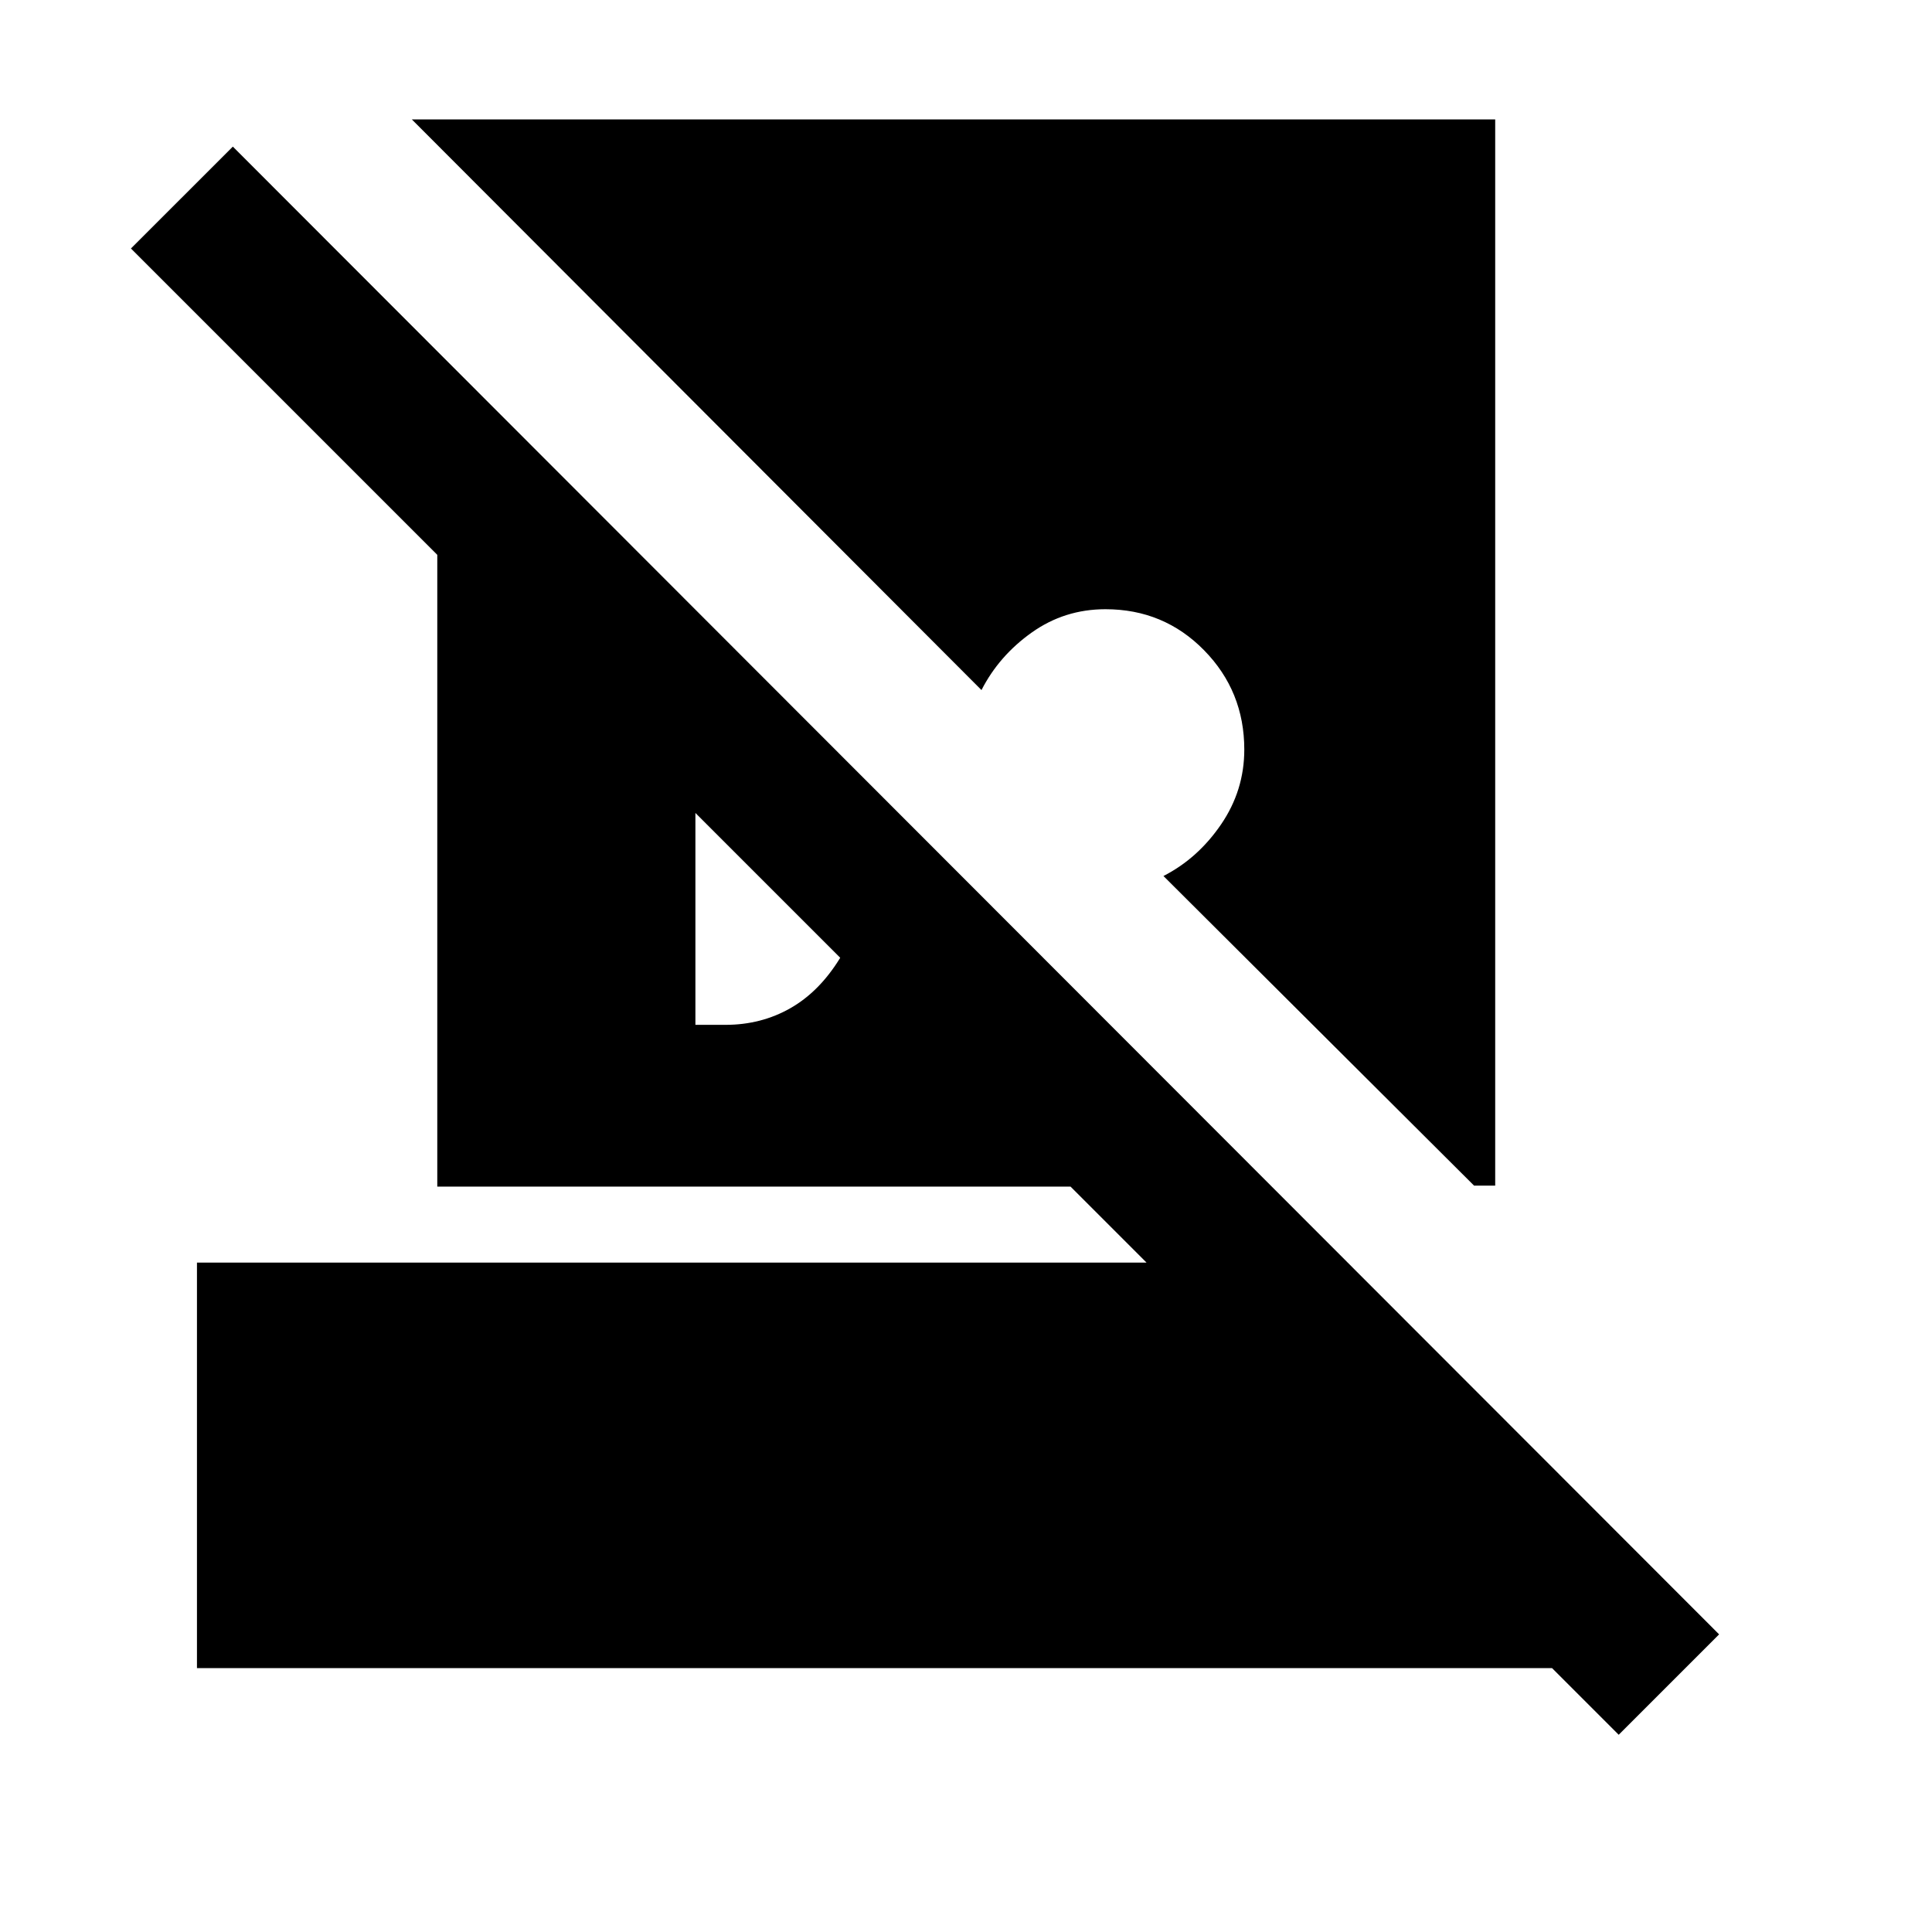 <svg xmlns="http://www.w3.org/2000/svg" height="20" viewBox="0 -960 960 960" width="20"><path d="m804.326-98-33.13-33.13H97.869v-201.501h471.826l-37.739-37.739H217.282v-313.934L65.065-836.522l50.631-50.63 738.522 739.261L804.326-98Zm-61.369-802.652v529.782h-10.5L578.109-524.717q17.065-8.718 28.619-25.62 11.555-16.902 11.555-37.206 0-29-20-49.37-20-20.37-49-20.37-20.305 0-36.587 11.555-16.283 11.554-25 28.619L204.652-900.652h538.305ZM345.544-450.761h14.913q17.76 0 32.271-8.272 14.511-8.271 24.772-25.054l-71.956-71.956v105.282Z"/></svg>